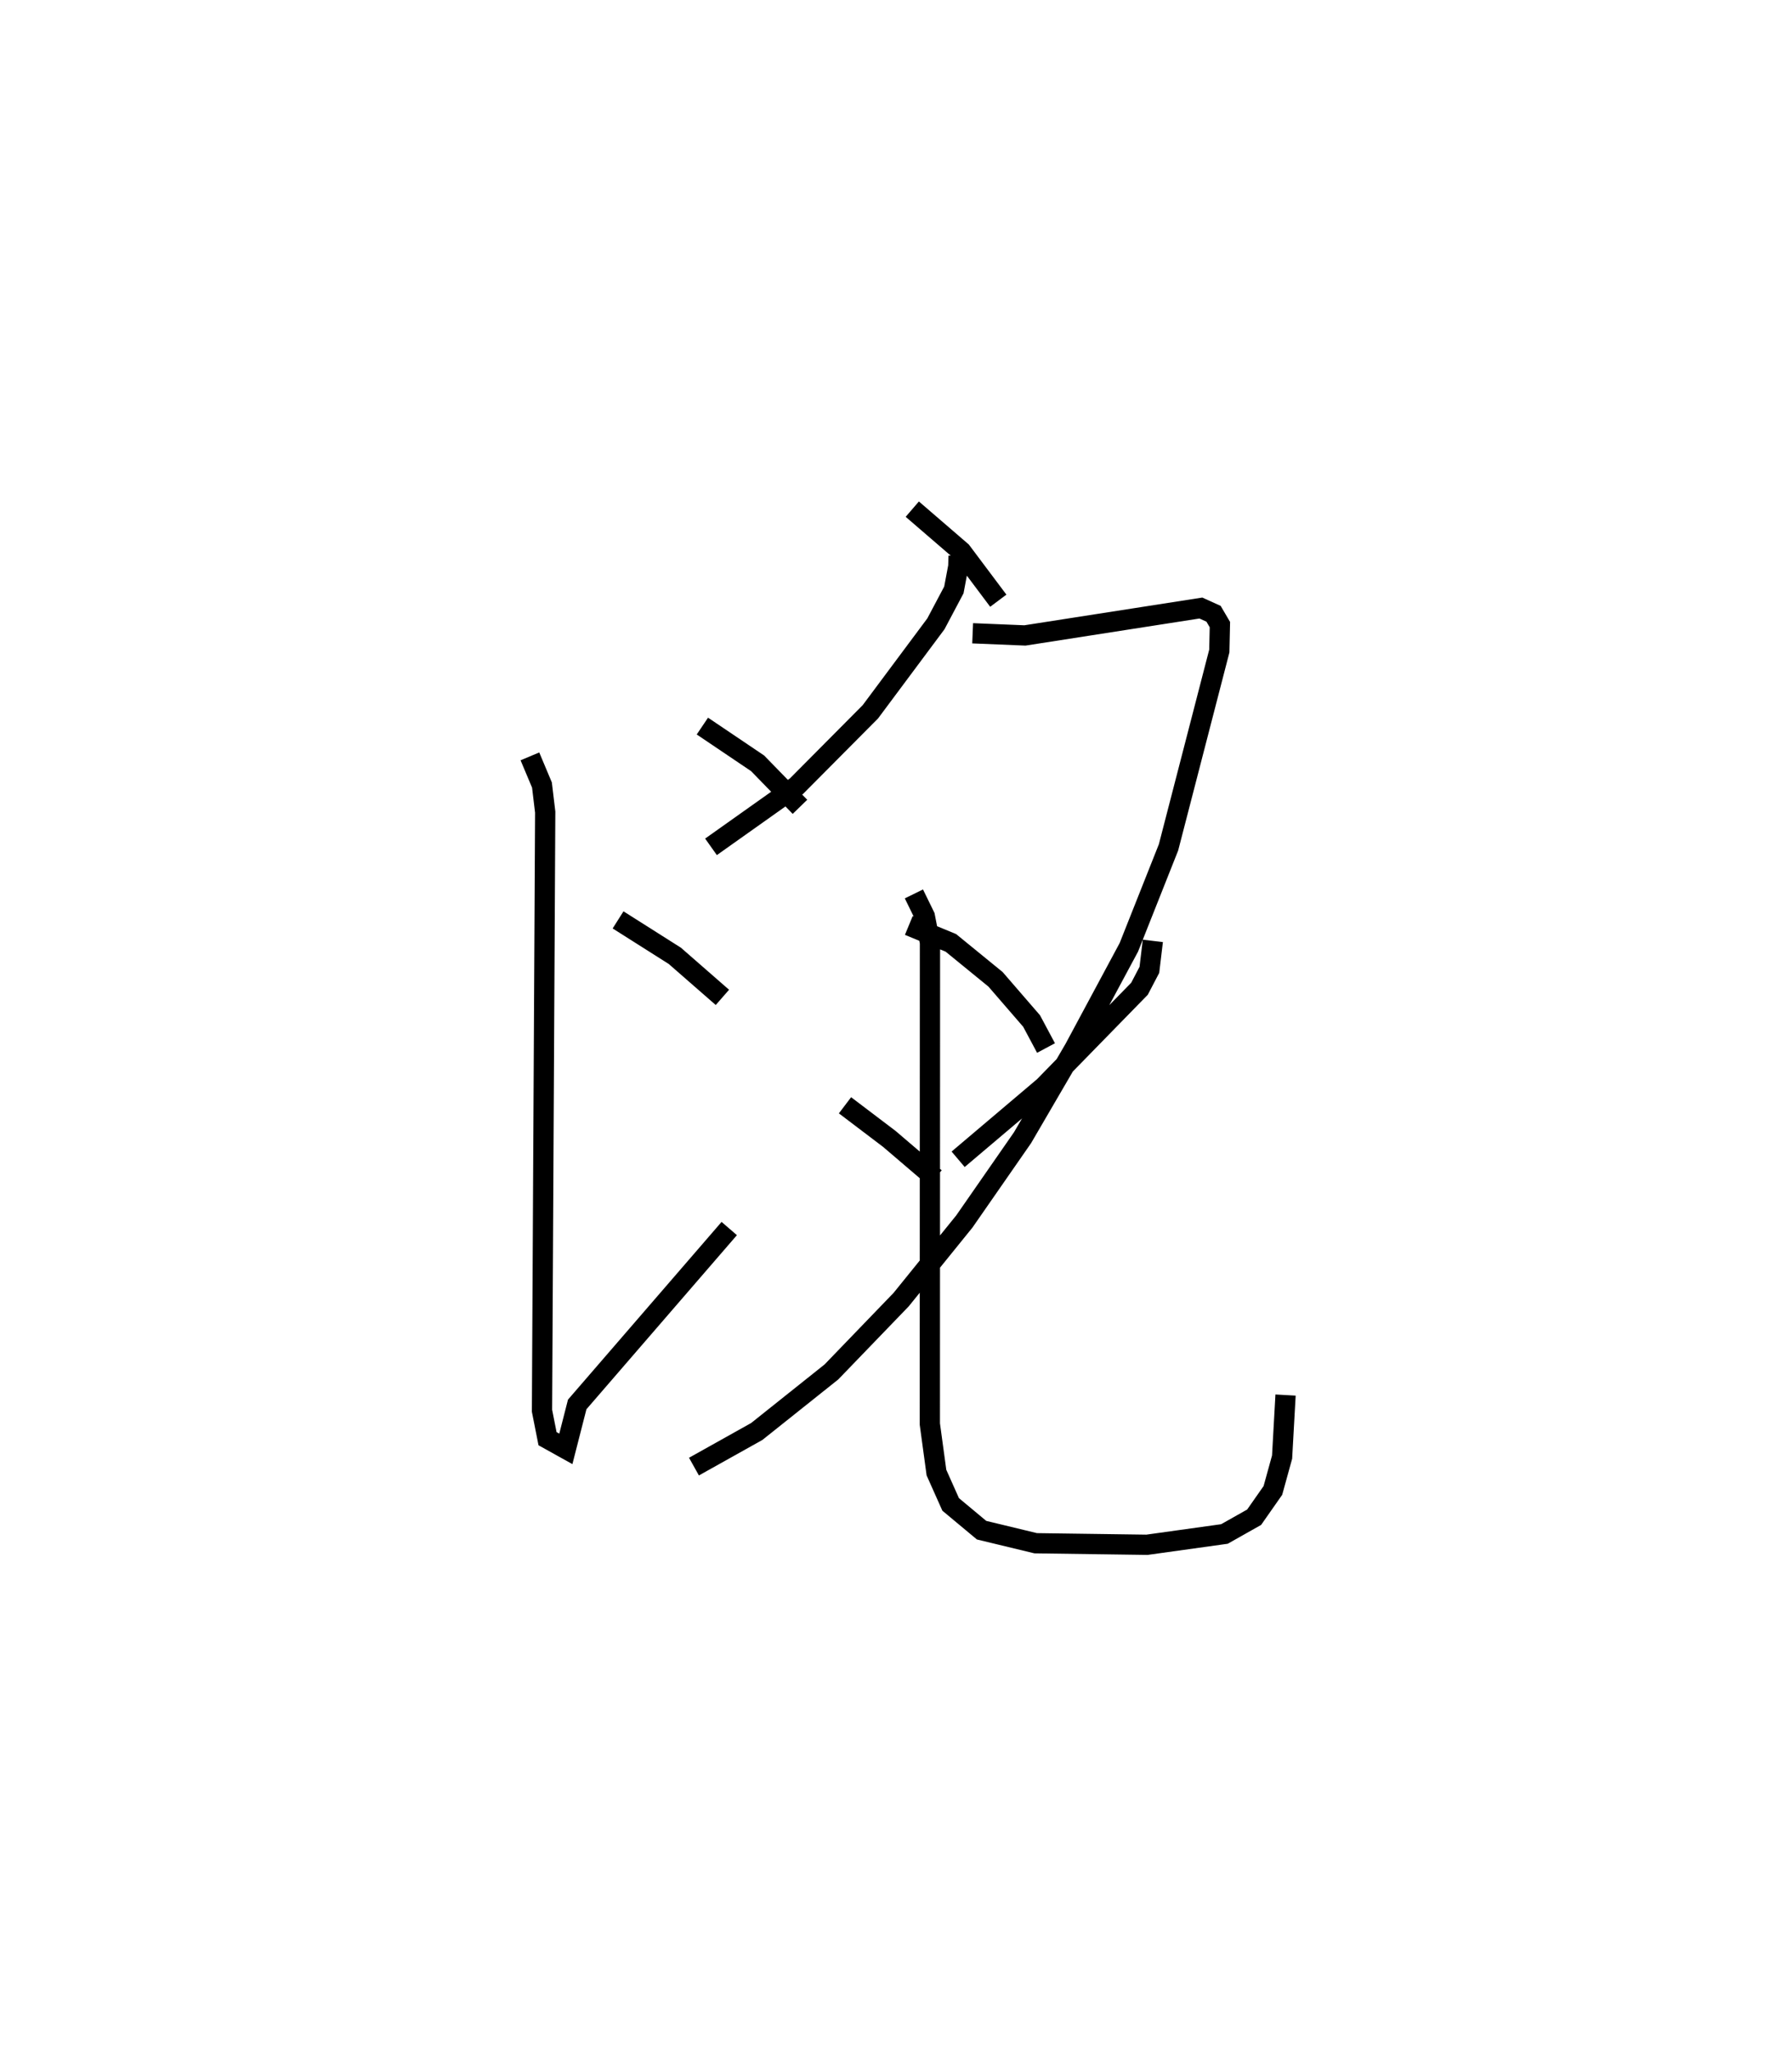 <?xml version="1.0" encoding="utf-8" ?>
<svg baseProfile="full" height="101.248" version="1.1" width="88.459" xmlns="http://www.w3.org/2000/svg" xmlns:ev="http://www.w3.org/2001/xml-events" xmlns:xlink="http://www.w3.org/1999/xlink"><defs /><rect fill="white" height="101.248" width="88.459" x="0" y="0" /><path d="M25,25 m0.0,0.0 m22.32,2.438 l-0.015,0.515 -0.219,1.165 l-0.887,1.673 -3.234,4.341 l-3.652,3.676 -4.216,2.99 m12.916,-10.541 l2.581,0.107 8.685,-1.353 l0.625,0.283 0.314,0.535 l-0.029,1.304 -2.507,9.69 l-1.959,4.936 -2.687,5.003 l-2.56,4.391 -2.872,4.135 l-3.121,3.858 -3.442,3.57 l-3.686,2.939 -3.099,1.733 m10.605,-26.708 l2.076,0.857 2.206,1.8 l1.78,2.058 0.712,1.333 m-6.602,-26.598 l2.423,2.088 1.823,2.431 m-14.607,6.188 l2.726,1.838 2.091,2.148 m-8.979,5.58 l2.801,1.774 2.349,2.051 m6.052,5.326 l2.188,1.659 2.261,1.931 m-20.003,-20.812 l0.595,1.415 0.16,1.337 l-0.158,29.546 0.273,1.38 l0.904,0.503 0.561,-2.193 l7.505,-8.683 m20.91,-14.198 l-0.171,1.43 -0.488,0.933 l-4.718,4.831 -4.234,3.586 m-2.184,-13.098 l0.539,1.102 0.254,1.298 l-0.006,23.765 0.326,2.397 l0.701,1.57 1.526,1.272 l2.672,0.645 5.494,0.076 l3.823,-0.533 1.466,-0.827 l0.926,-1.323 0.454,-1.645 l0.171,-3.062 " fill="none" stroke="black" stroke-width="1" /></svg>